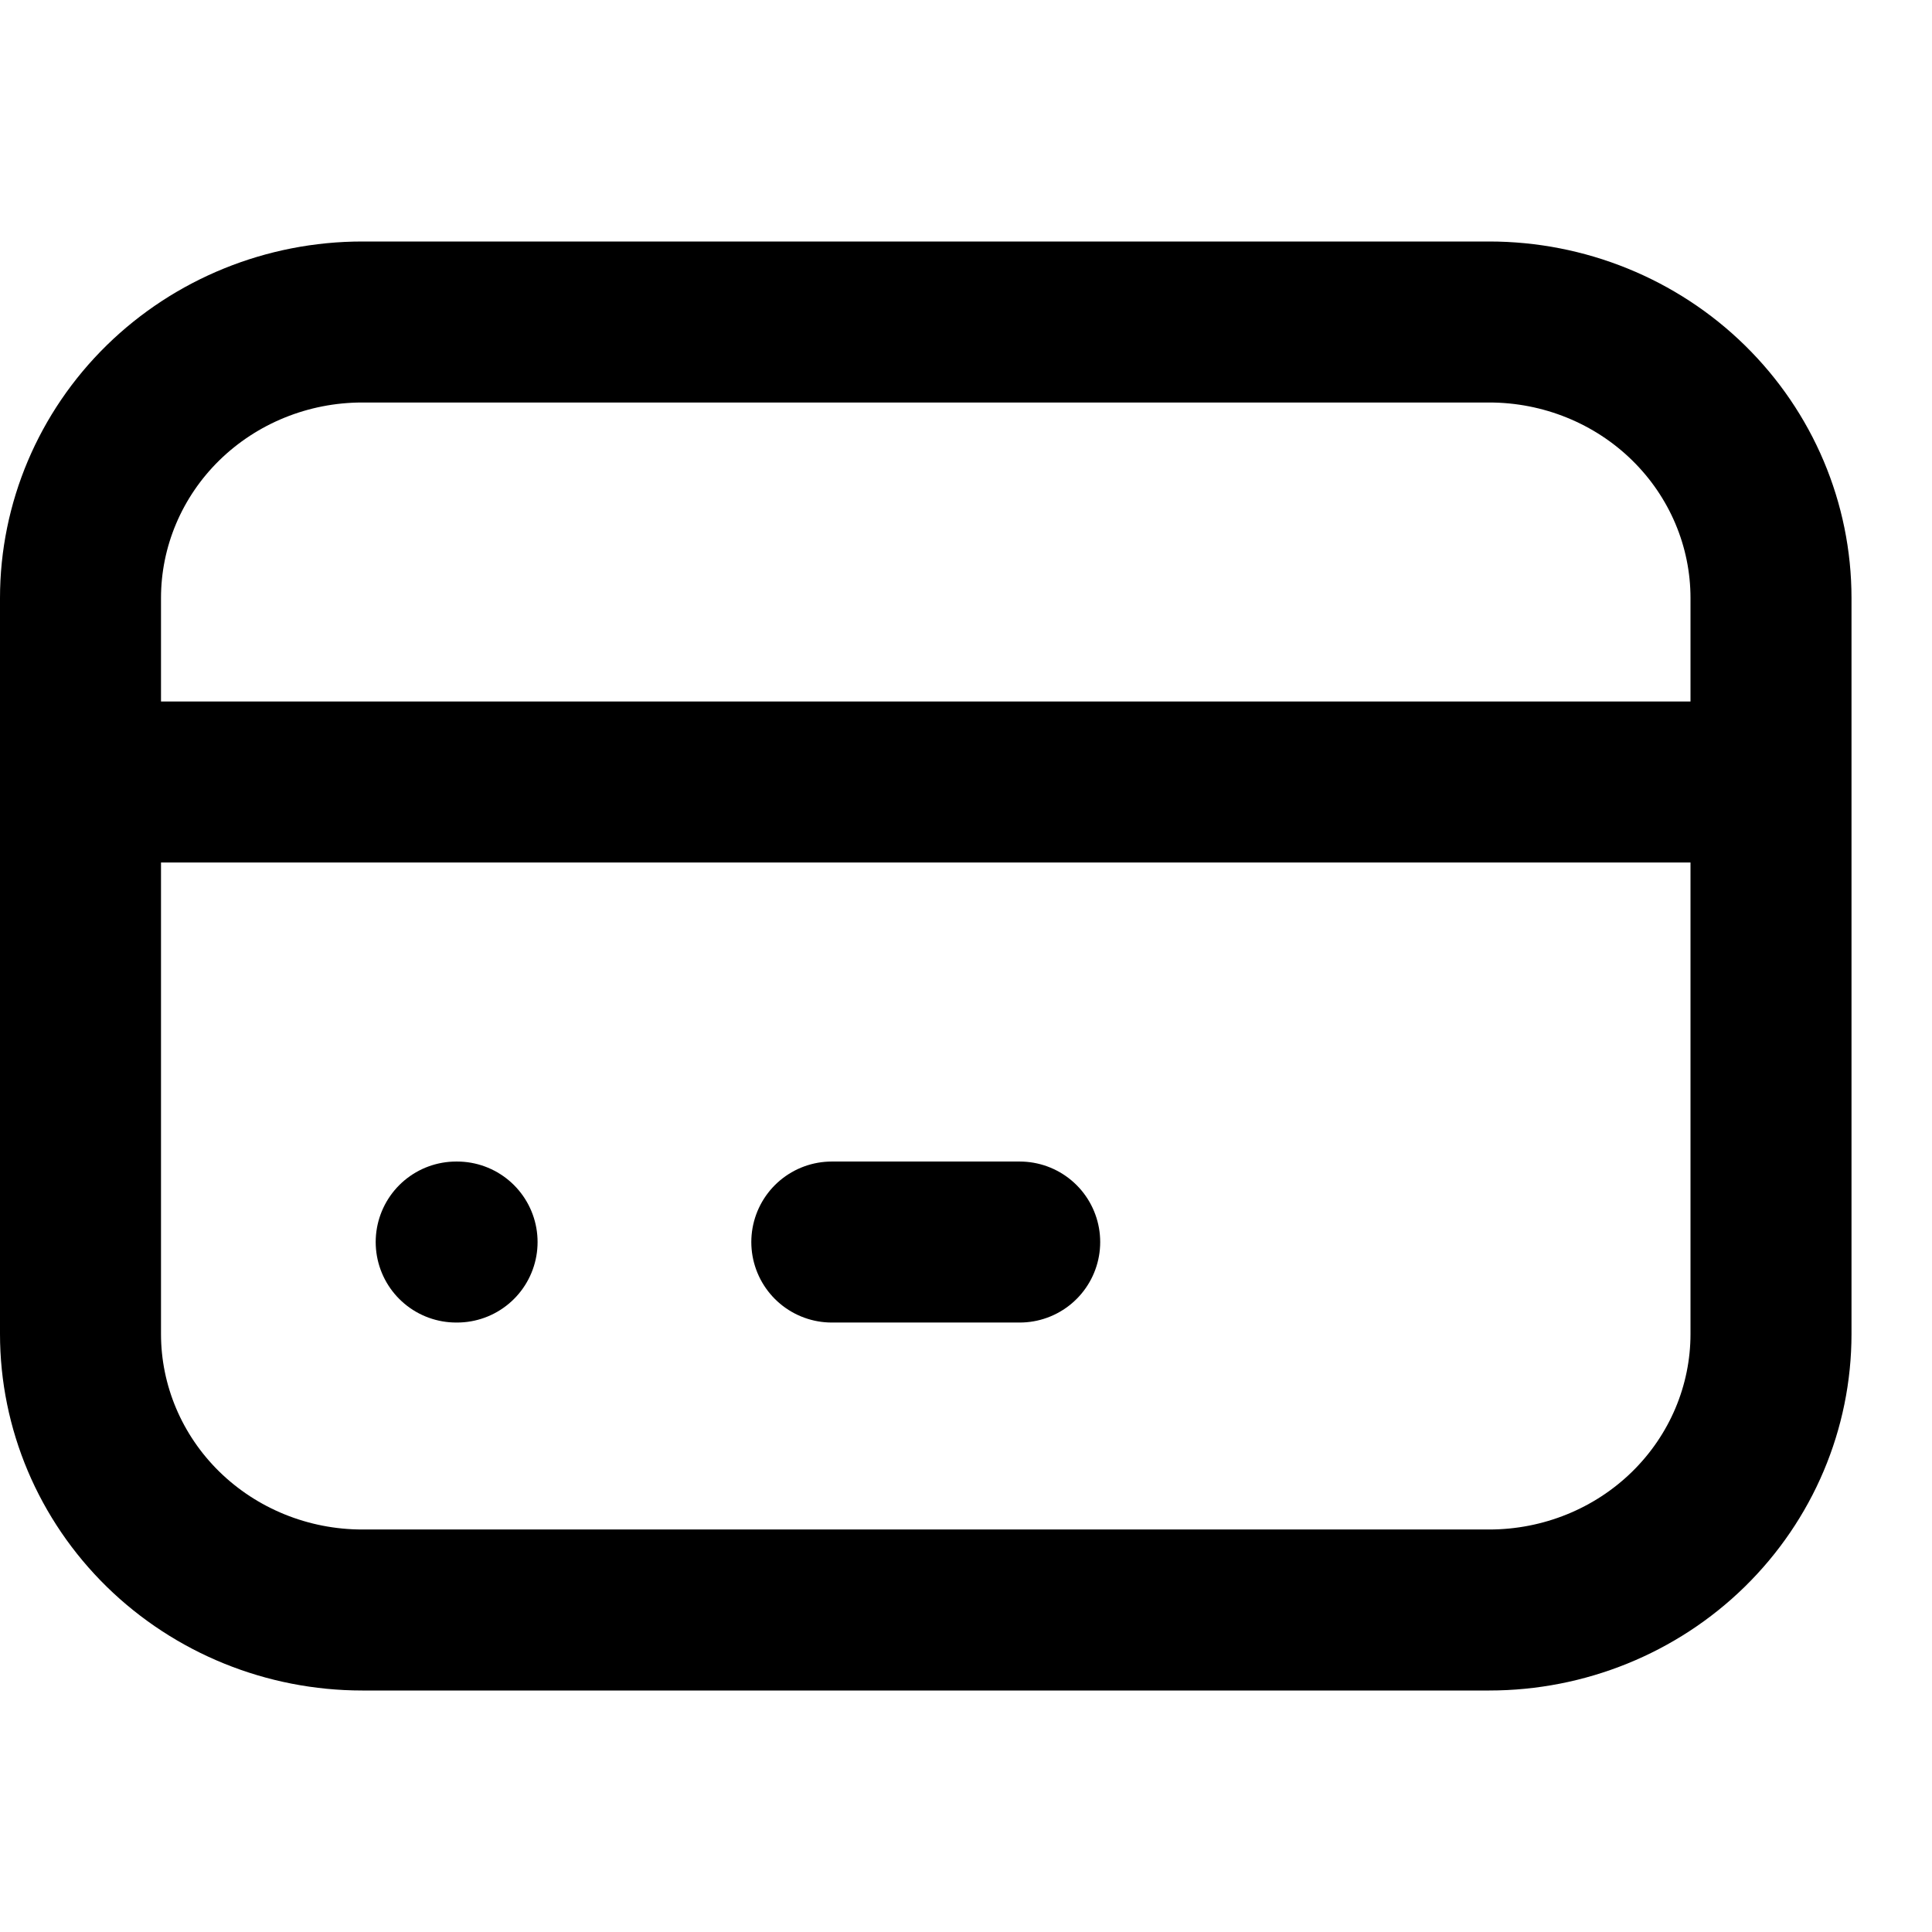 <svg width="24" height="24" viewBox="0 0 24 24" fill="none" xmlns="http://www.w3.org/2000/svg">
<path d="M1 9.714H22M5.667 15.429H5.678M10.333 15.429H12.667M1 7.429C1 6.519 1.369 5.647 2.025 5.004C2.682 4.361 3.572 4 4.5 4H18.5C19.428 4 20.319 4.361 20.975 5.004C21.631 5.647 22 6.519 22 7.429V16.571C22 17.481 21.631 18.353 20.975 18.996C20.319 19.639 19.428 20 18.5 20H4.5C3.572 20 2.682 19.639 2.025 18.996C1.369 18.353 1 17.481 1 16.571V7.429Z" stroke="black" stroke-width="2" stroke-linecap="round" stroke-linejoin="round"/>
</svg>

